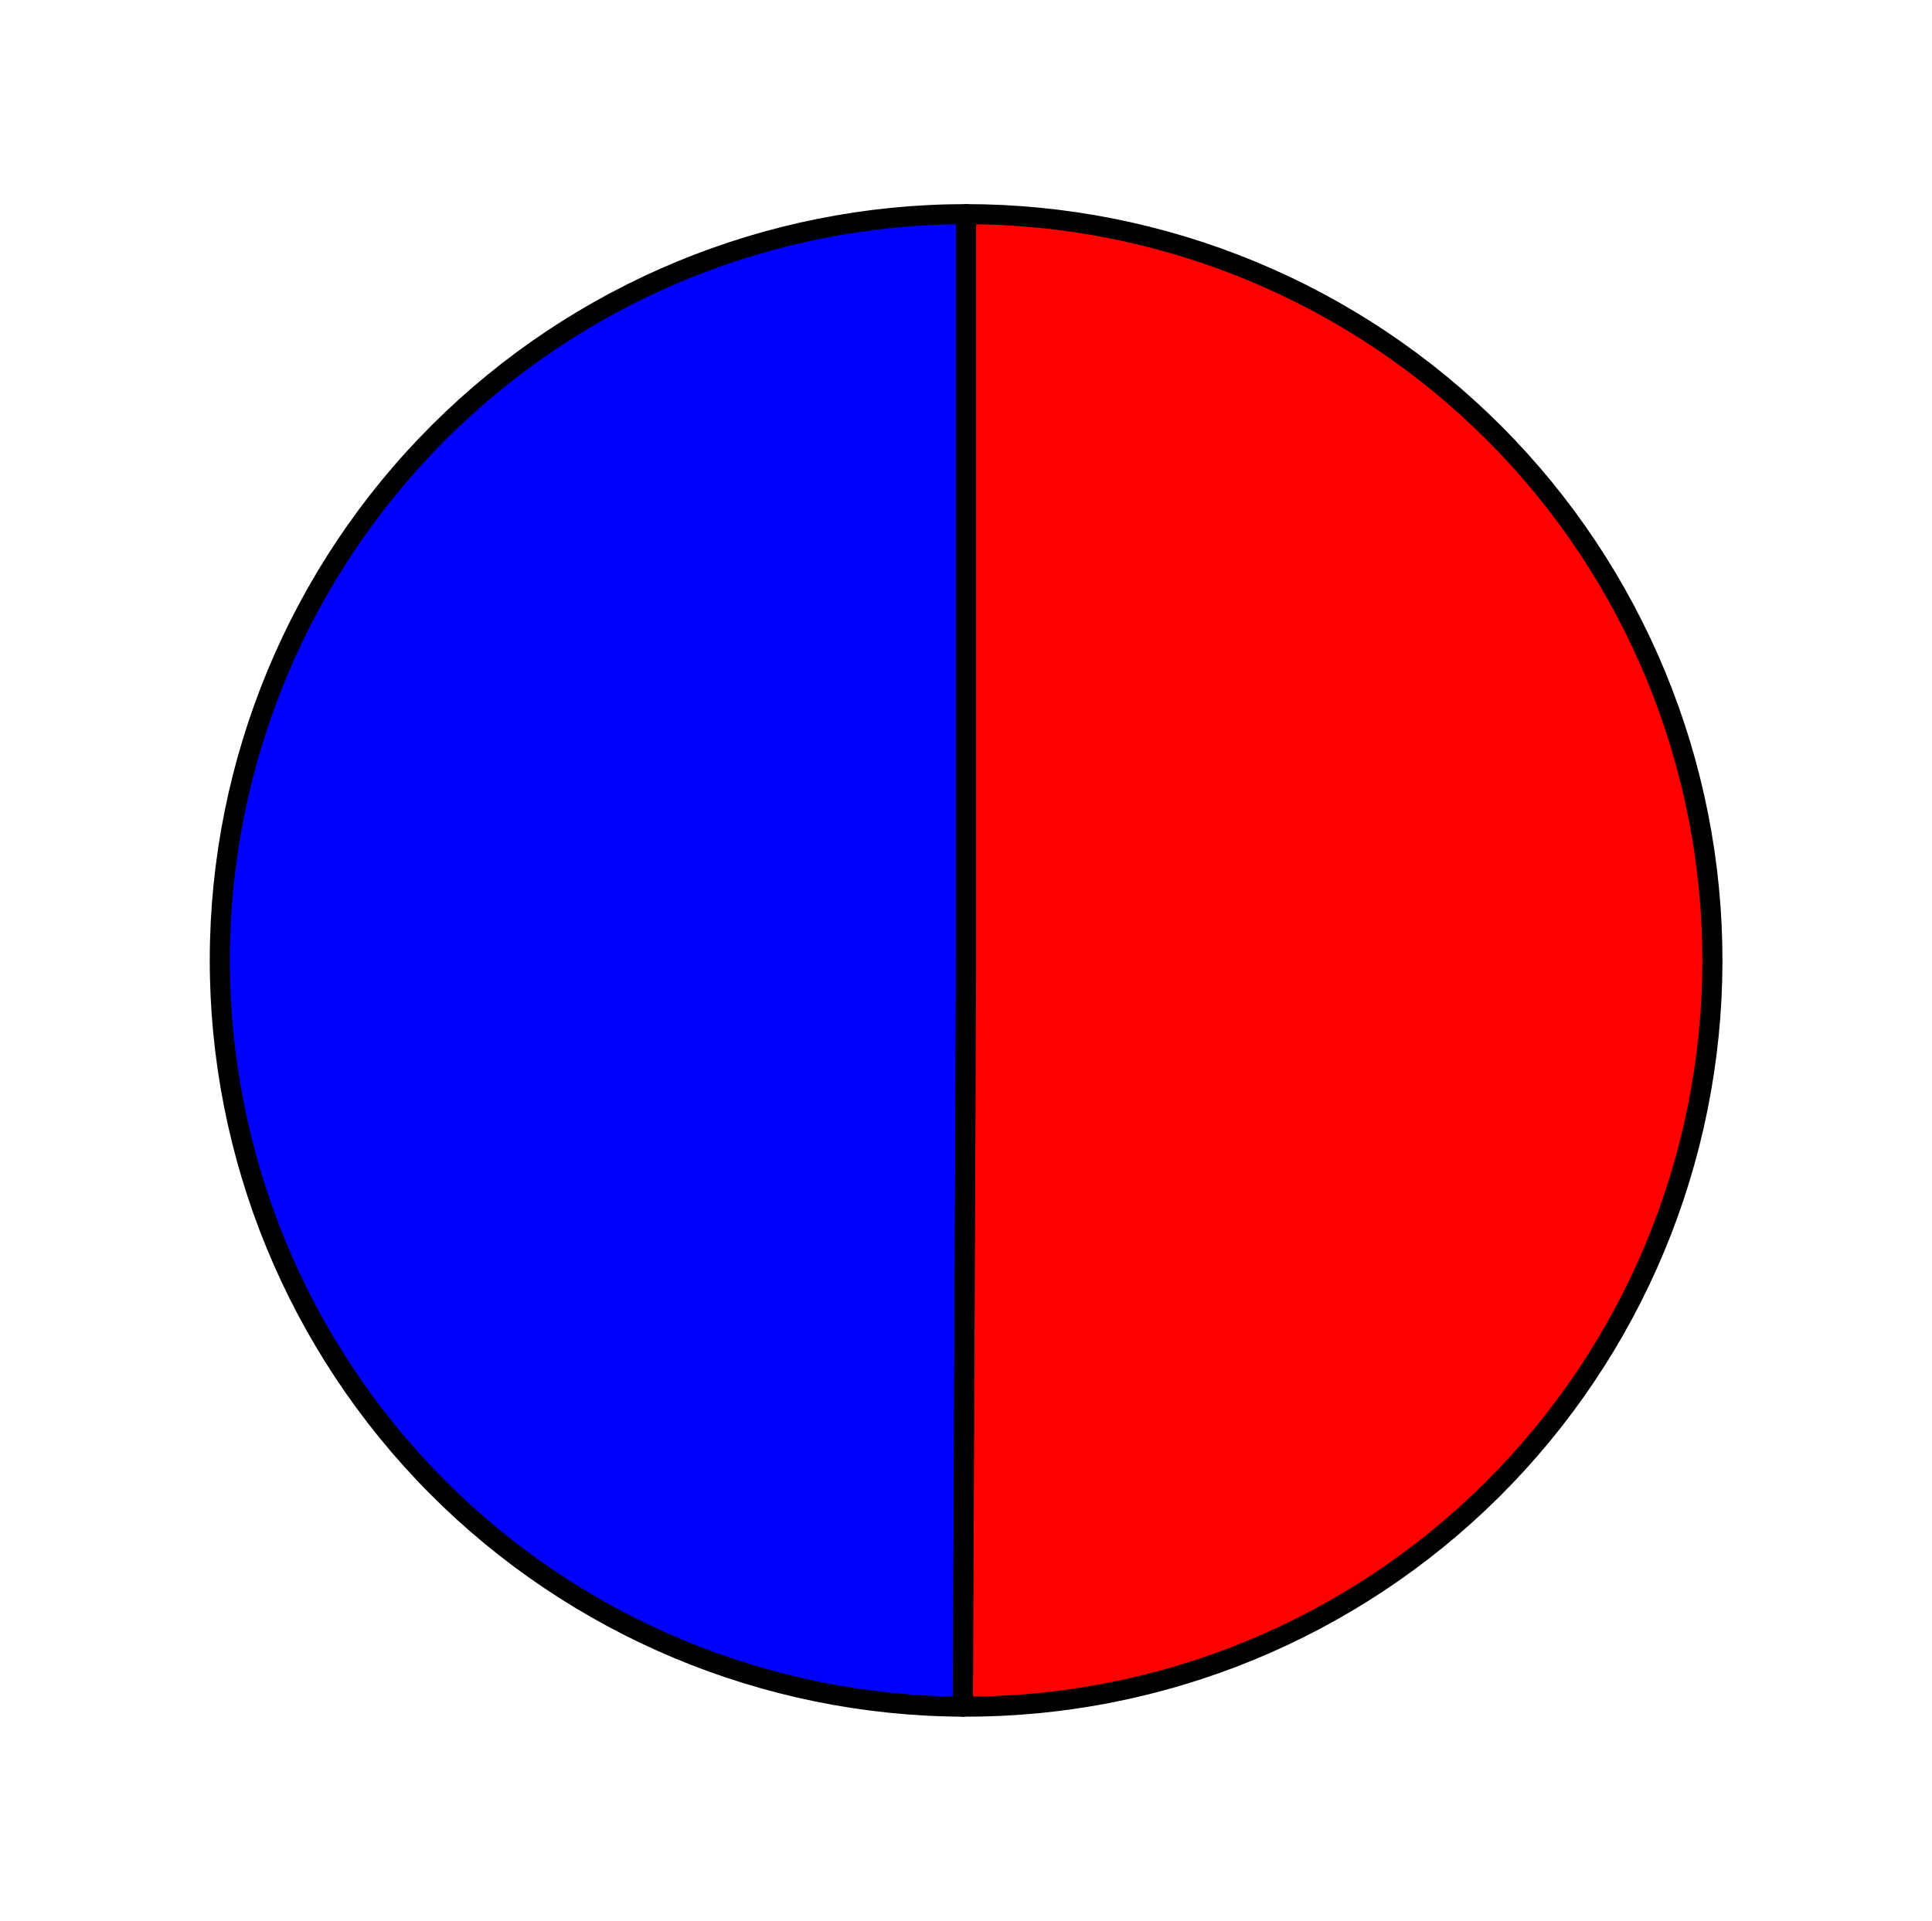 <?xml version="1.0" encoding="utf-8" standalone="no"?>
<!DOCTYPE svg PUBLIC "-//W3C//DTD SVG 1.1//EN"
  "http://www.w3.org/Graphics/SVG/1.1/DTD/svg11.dtd">
<svg xmlns:xlink="http://www.w3.org/1999/xlink" width="96.119pt" height="95.592pt" viewBox="0 0 96.119 95.592" xmlns="http://www.w3.org/2000/svg" version="1.1">
 <defs>
  <style type="text/css">*{stroke-linejoin: round; stroke-linecap: butt}</style>
 </defs>
 <g id="figure_1">
  <g id="patch_1">
   <path d="M 0 95.592 
L 96.119 95.592 
L 96.119 0 
L 0 0 
L 0 95.592 
z
" style="fill: none"/>
  </g>
  <g id="axes_1">
   <g id="patch_2">
    <path d="M 48.065 10.656 
C 38.235 10.656 28.797 14.56 21.839 21.503 
C 14.88 28.446 10.957 37.876 10.936 47.706 
C 10.915 57.536 14.798 66.982 21.726 73.955 
C 28.654 80.928 38.076 84.872 47.906 84.915 
L 48.065 47.786 
L 48.065 10.656 
z
" style="fill: #0000ff; stroke: #000000; stroke-linejoin: miter"/>
   </g>
   <g id="patch_3">
    <path d="M 47.906 84.915 
C 52.788 84.936 57.627 83.993 62.145 82.142 
C 66.663 80.29 70.771 77.566 74.235 74.124 
C 77.698 70.683 80.449 66.592 82.33 62.086 
C 84.21 57.581 85.184 52.748 85.194 47.865 
C 85.205 42.983 84.252 38.146 82.391 33.632 
C 80.53 29.118 77.796 25.016 74.347 21.559 
C 70.899 18.103 66.802 15.361 62.292 13.49 
C 57.782 11.619 52.947 10.656 48.065 10.656 
L 48.065 47.786 
L 47.906 84.915 
z
" style="fill: #ff0000; stroke: #000000; stroke-linejoin: miter"/>
   </g>
   <g id="matplotlib.axis_1"/>
   <g id="matplotlib.axis_2"/>
  </g>
 </g>
</svg>
